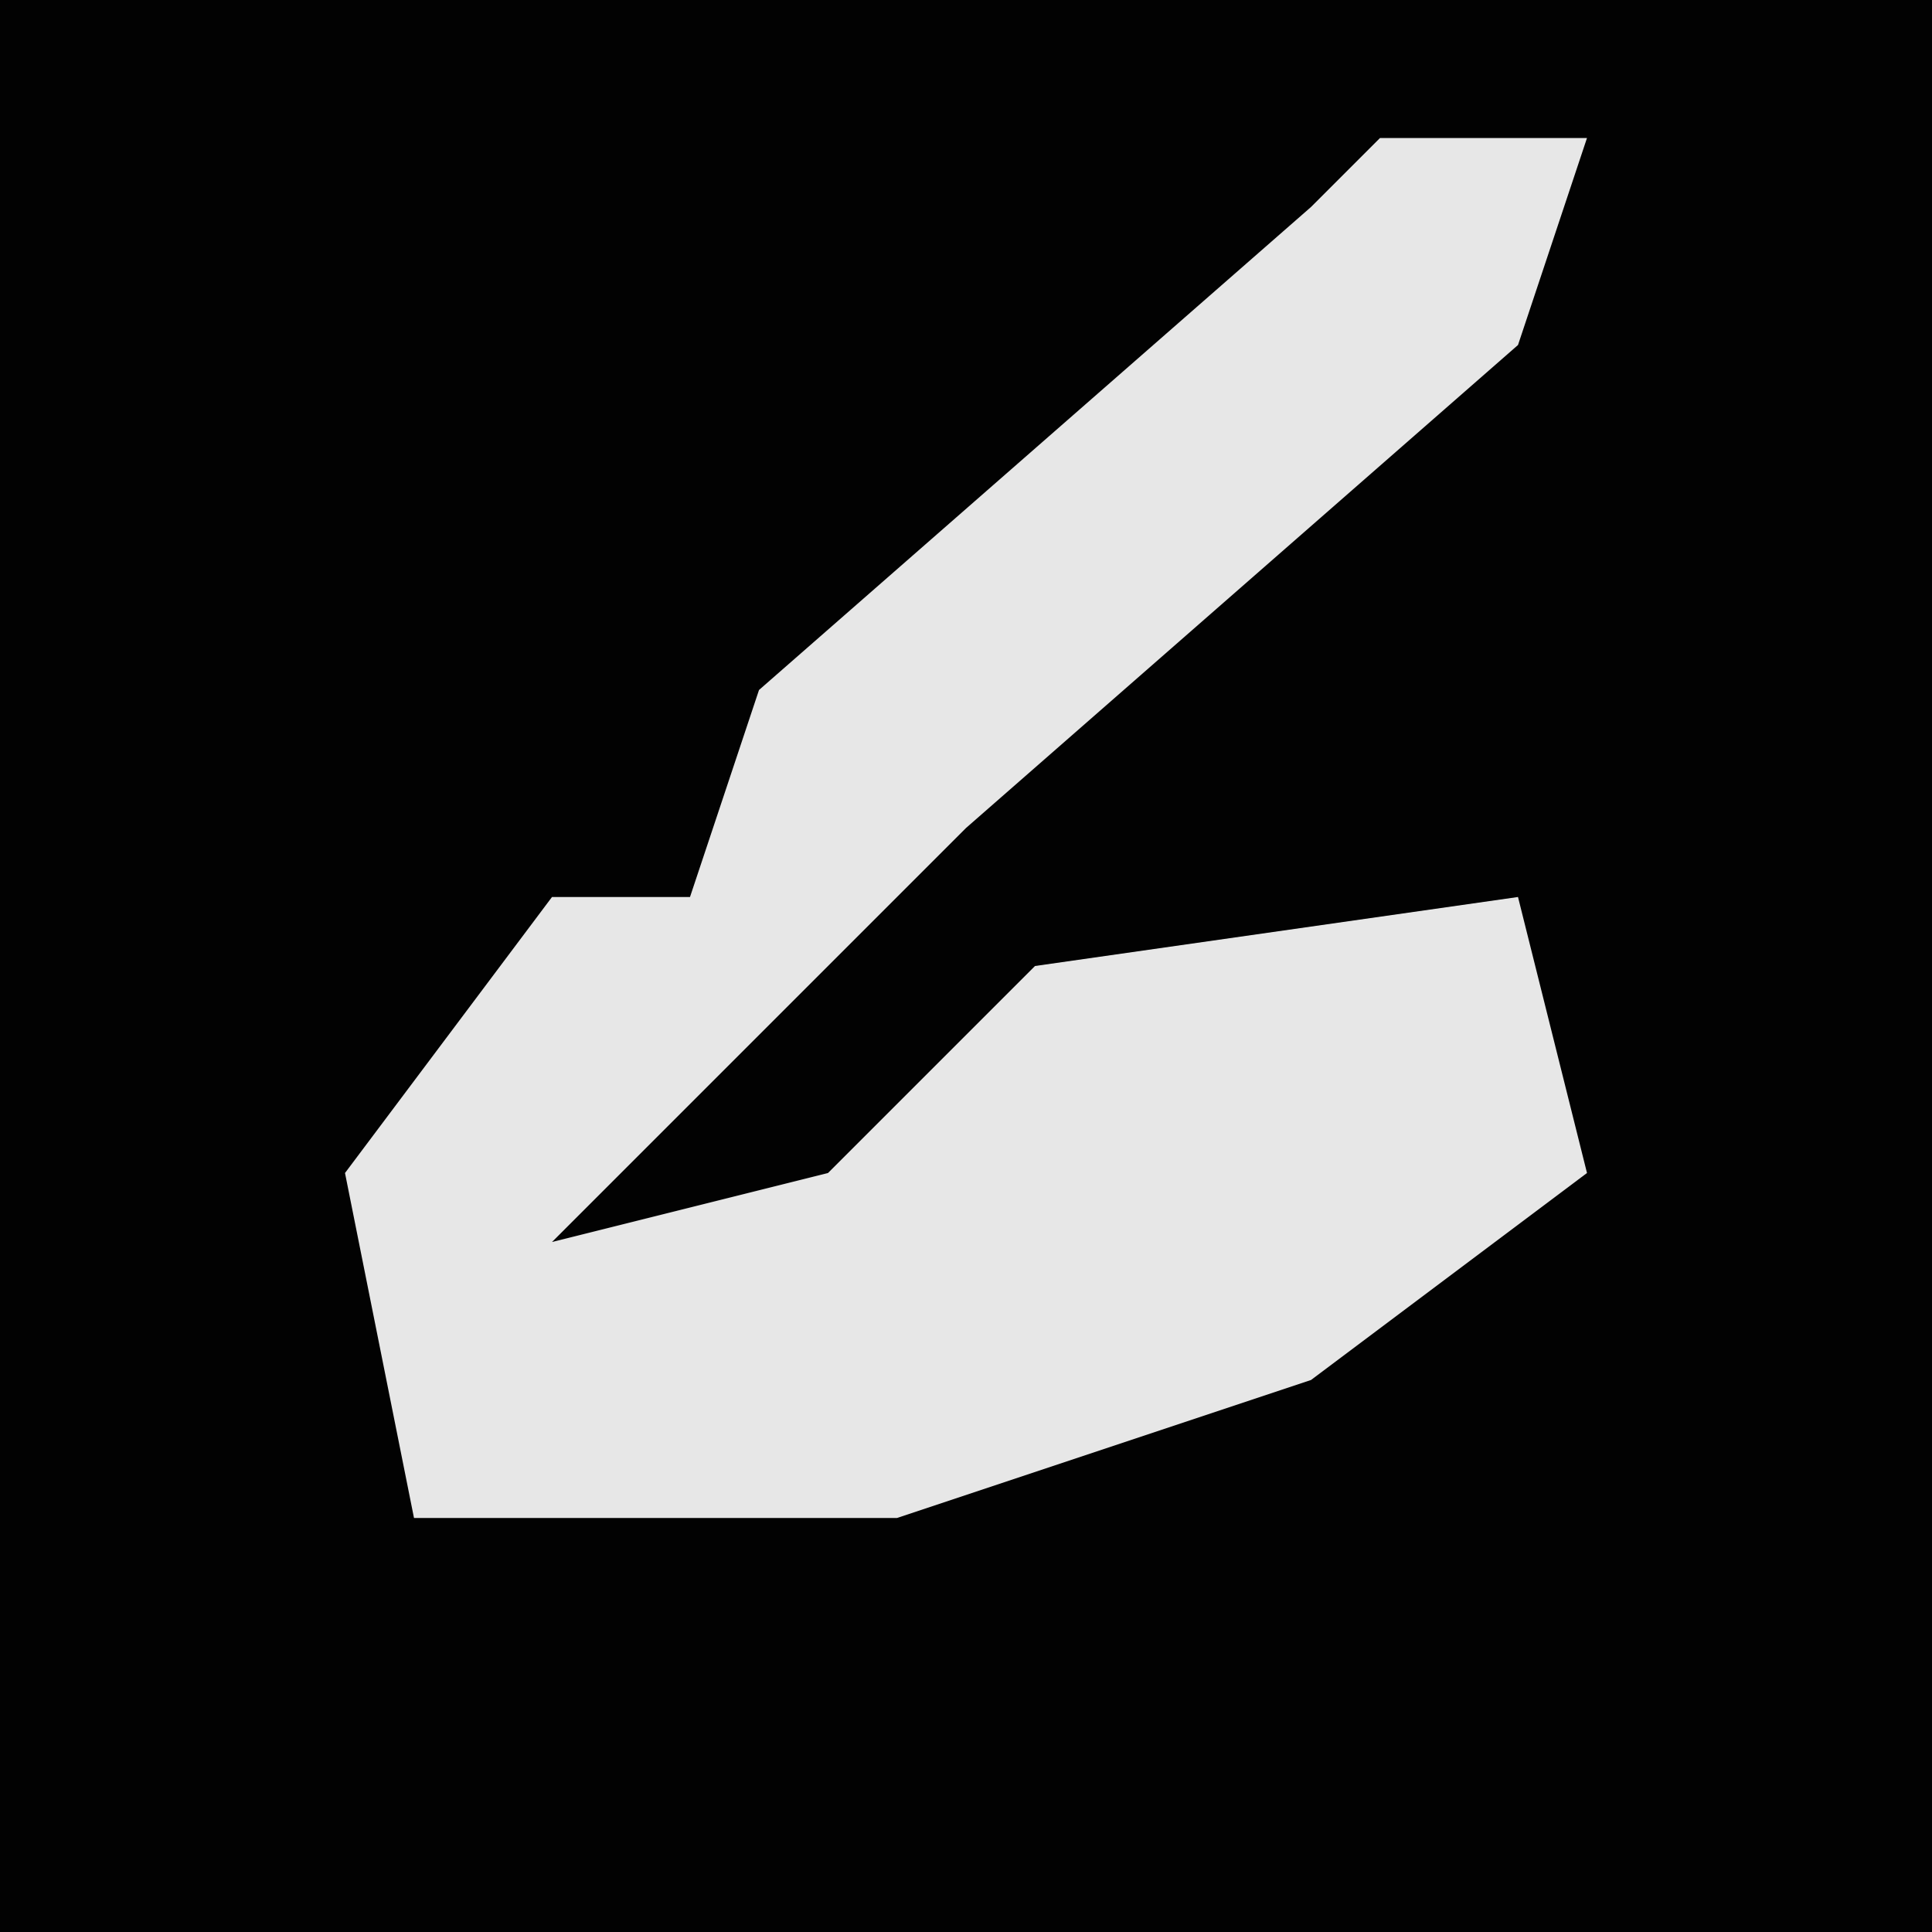 <?xml version="1.0" encoding="UTF-8"?>
<svg version="1.1" xmlns="http://www.w3.org/2000/svg" width="28" height="28">
<path d="M0,0 L28,0 L28,28 L0,28 Z " fill="#020202" transform="translate(0,0)"/>
<path d="M0,0 L3,0 L2,3 L-6,10 L-12,16 L-8,15 L-5,12 L2,11 L3,15 L-1,18 L-7,20 L-14,20 L-15,15 L-12,11 L-10,11 L-9,8 L-1,1 Z " fill="#E7E7E7" transform="translate(20,2)"/>
</svg>
